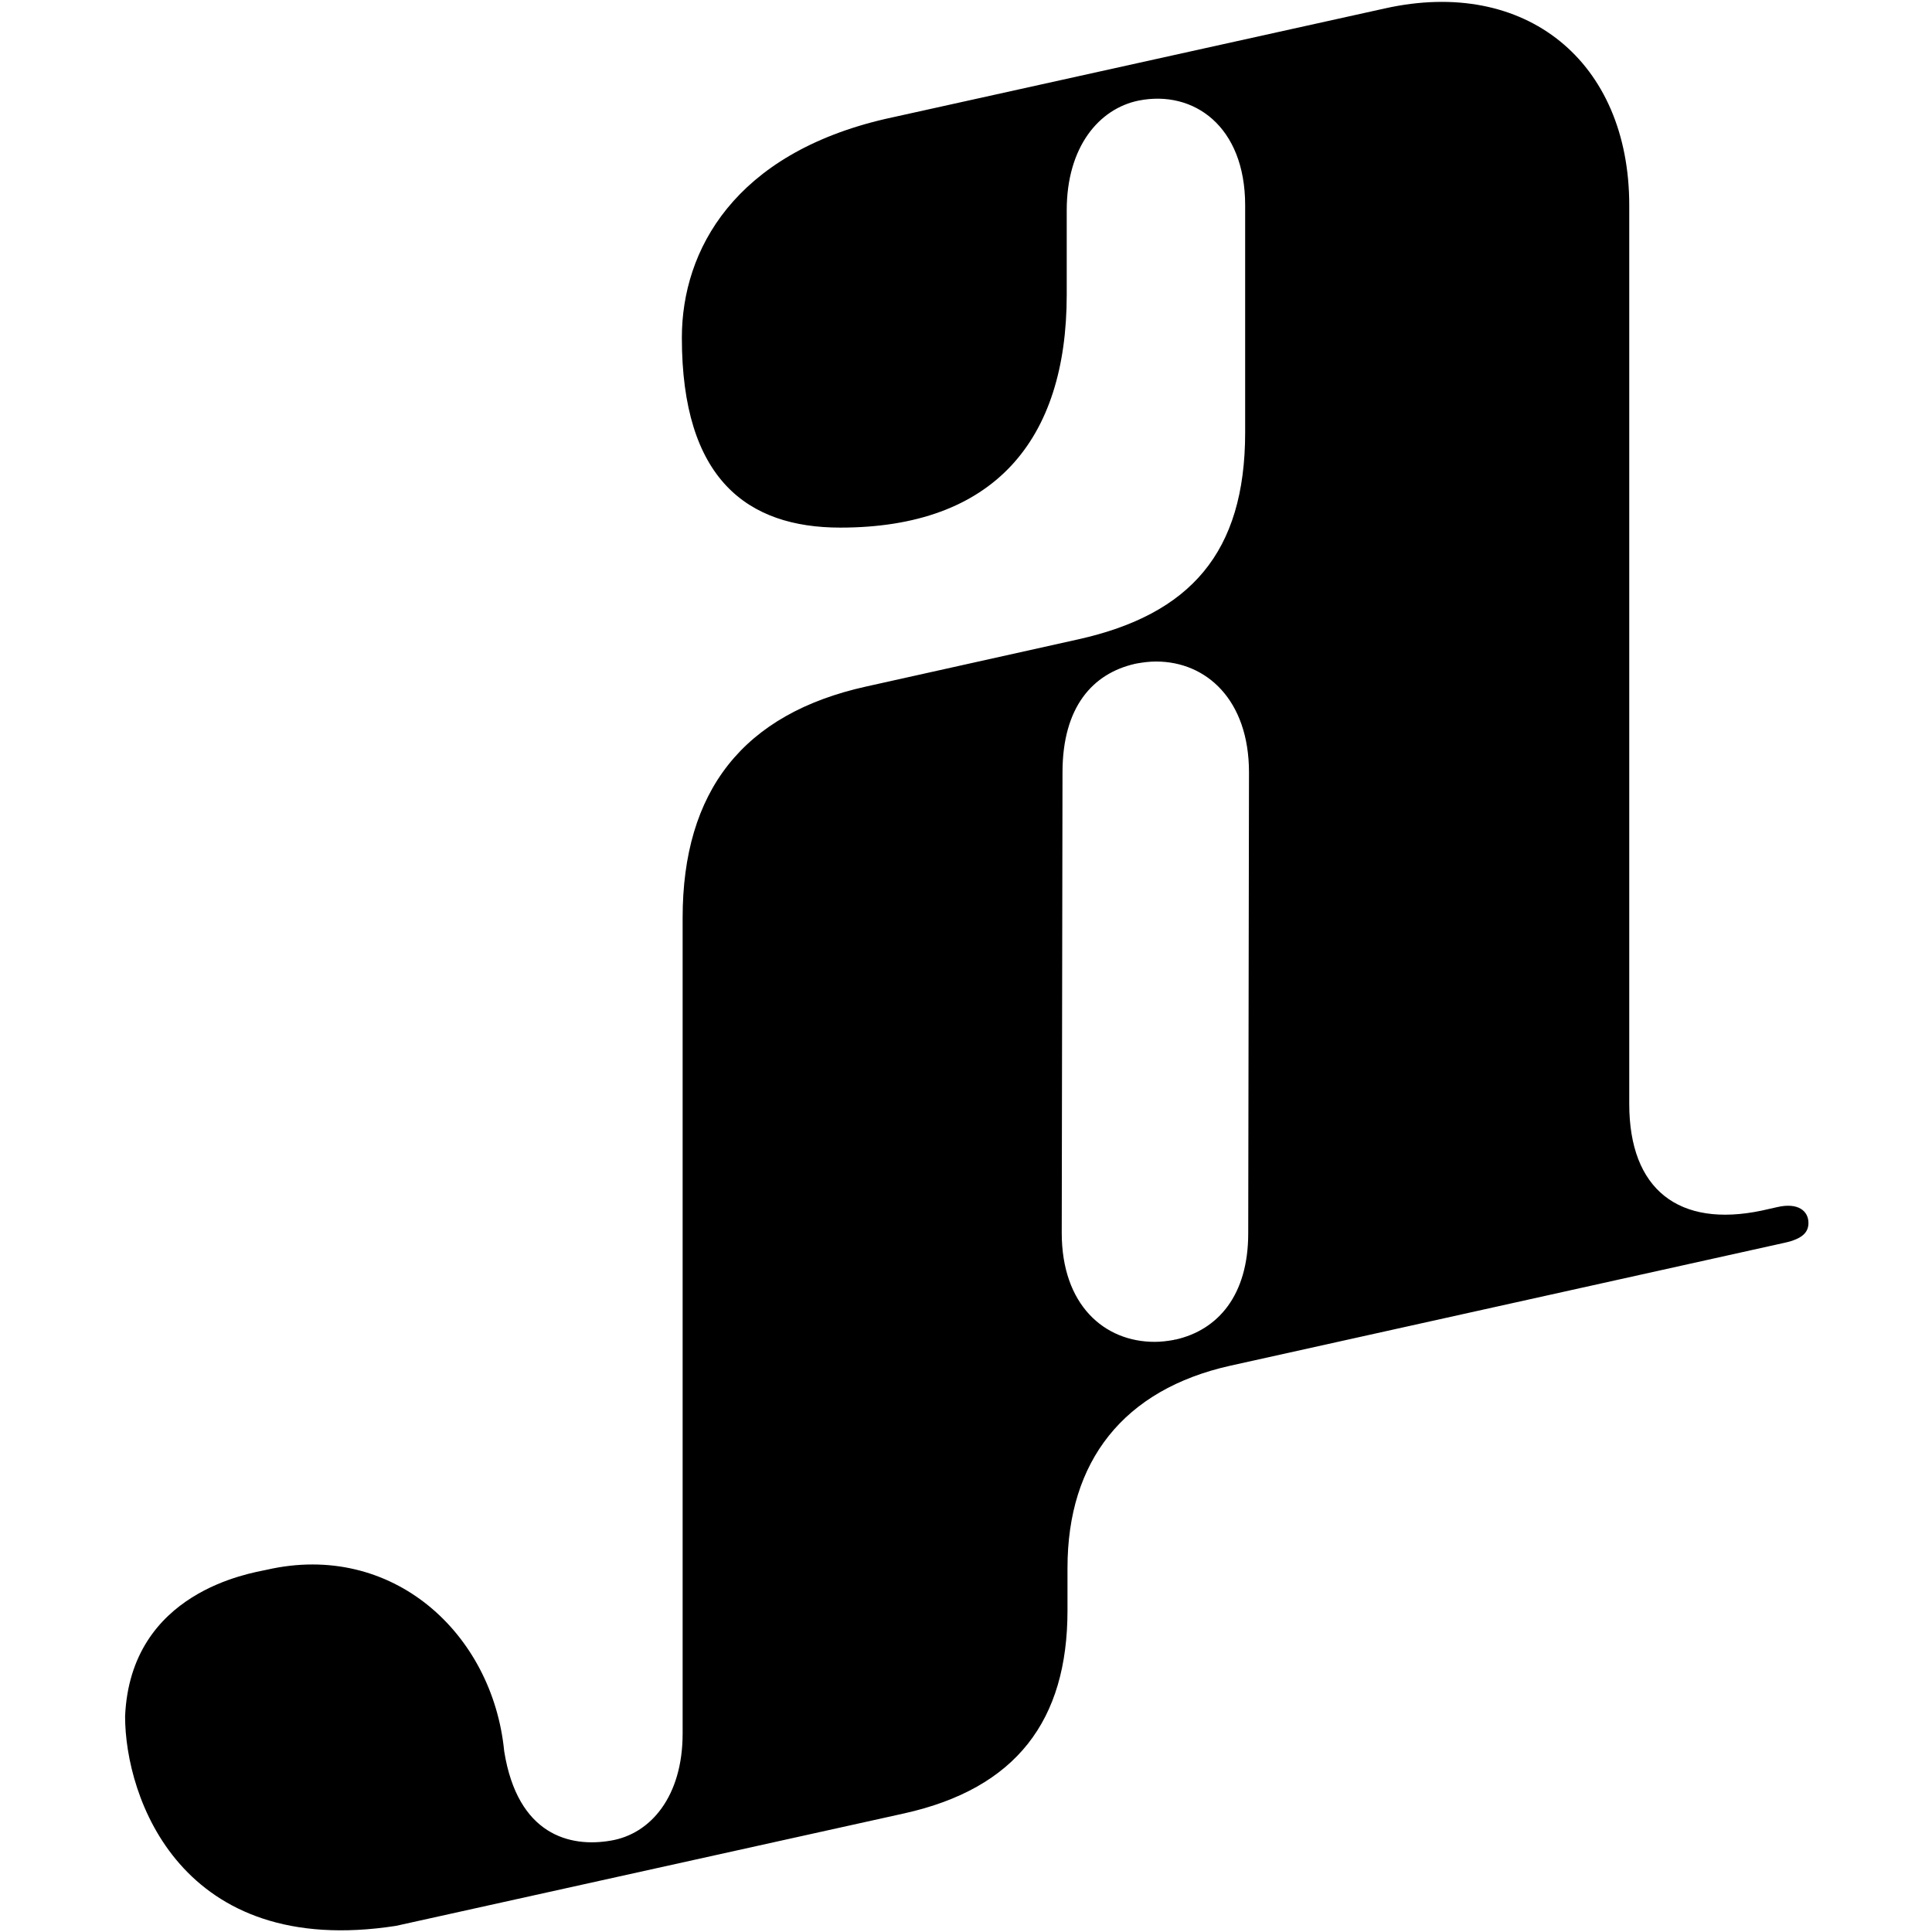 <svg xmlns="http://www.w3.org/2000/svg" version="1.1" xmlns:xlink="http://www.w3.org/1999/xlink" xmlns:svgjs="http://svgjs.dev/svgjs" width="503.5" height="503.5"><svg version="1.1" id="SvgjsSvg1014" xmlns="http://www.w3.org/2000/svg" xmlns:xlink="http://www.w3.org/1999/xlink" x="0px" y="0px" viewBox="0 0 503.5 503.5" style="enable-background:new 0 0 503.5 503.5;" xml:space="preserve">
<path d="M424.6,287.7V53.5c0-37.5-27-59.5-63.7-51.3L230.7,31c-39.2,9.1-53,34.1-53,57l0,0c0,36.9,17.1,49.5,41.3,49.5l0,0
	c40,0,59-22.7,59-60.7v-22c0-16.5,8.4-26.5,18.8-28.6c14.3-2.8,27.7,6.7,27.7,27.3v59.2c0,31.4-14.4,47.4-43.4,53.9l-55.3,12.3
	c-32.2,7.1-47.9,27.3-47.9,60.3v212.6c0,16.3-8.3,26.2-18.8,27.9c-10.5,1.8-24.2-1.4-27.7-23.3l0,0c-3-30.7-29.1-54.8-61.9-47.3l0,0
	c-4.1,0.9-35.5,5.6-36.9,38.2l0,0c0,21.1,14.5,63.3,70.6,54.6l132.4-29.3c29.3-6.5,42.6-24.3,42.6-52.9v-11.1
	c0-27.8,14.6-46.5,42.5-52.7l144.3-32c5.1-1.1,6.3-3,6.3-5.2l0,0c0-3.1-2.7-5.4-8.2-4.1l-4,0.9C437.6,320,424.6,310.1,424.6,287.7
	L424.6,287.7z M325.3,321.4c0,16.2-7.9,25.2-18.9,27.7c0,0-0.1,0-0.1,0c-0.1,0-0.2,0-0.4,0.1c-1.7,0.3-3.3,0.5-5,0.5
	c-13.1,0-24.2-9.6-24.2-28.4l0.2-120c0-17.1,7.9-25.8,18.9-28.3c0,0,0.4-0.1,0.5-0.1c1.7-0.3,3.3-0.5,5-0.5
	c13.1,0,24.2,10,24.2,28.9L325.3,321.4L325.3,321.4z"></path>
</svg><style>@media (prefers-color-scheme: light) { :root { filter: none; } }
@media (prefers-color-scheme: dark) { :root { filter: invert(100%); } }
</style></svg>